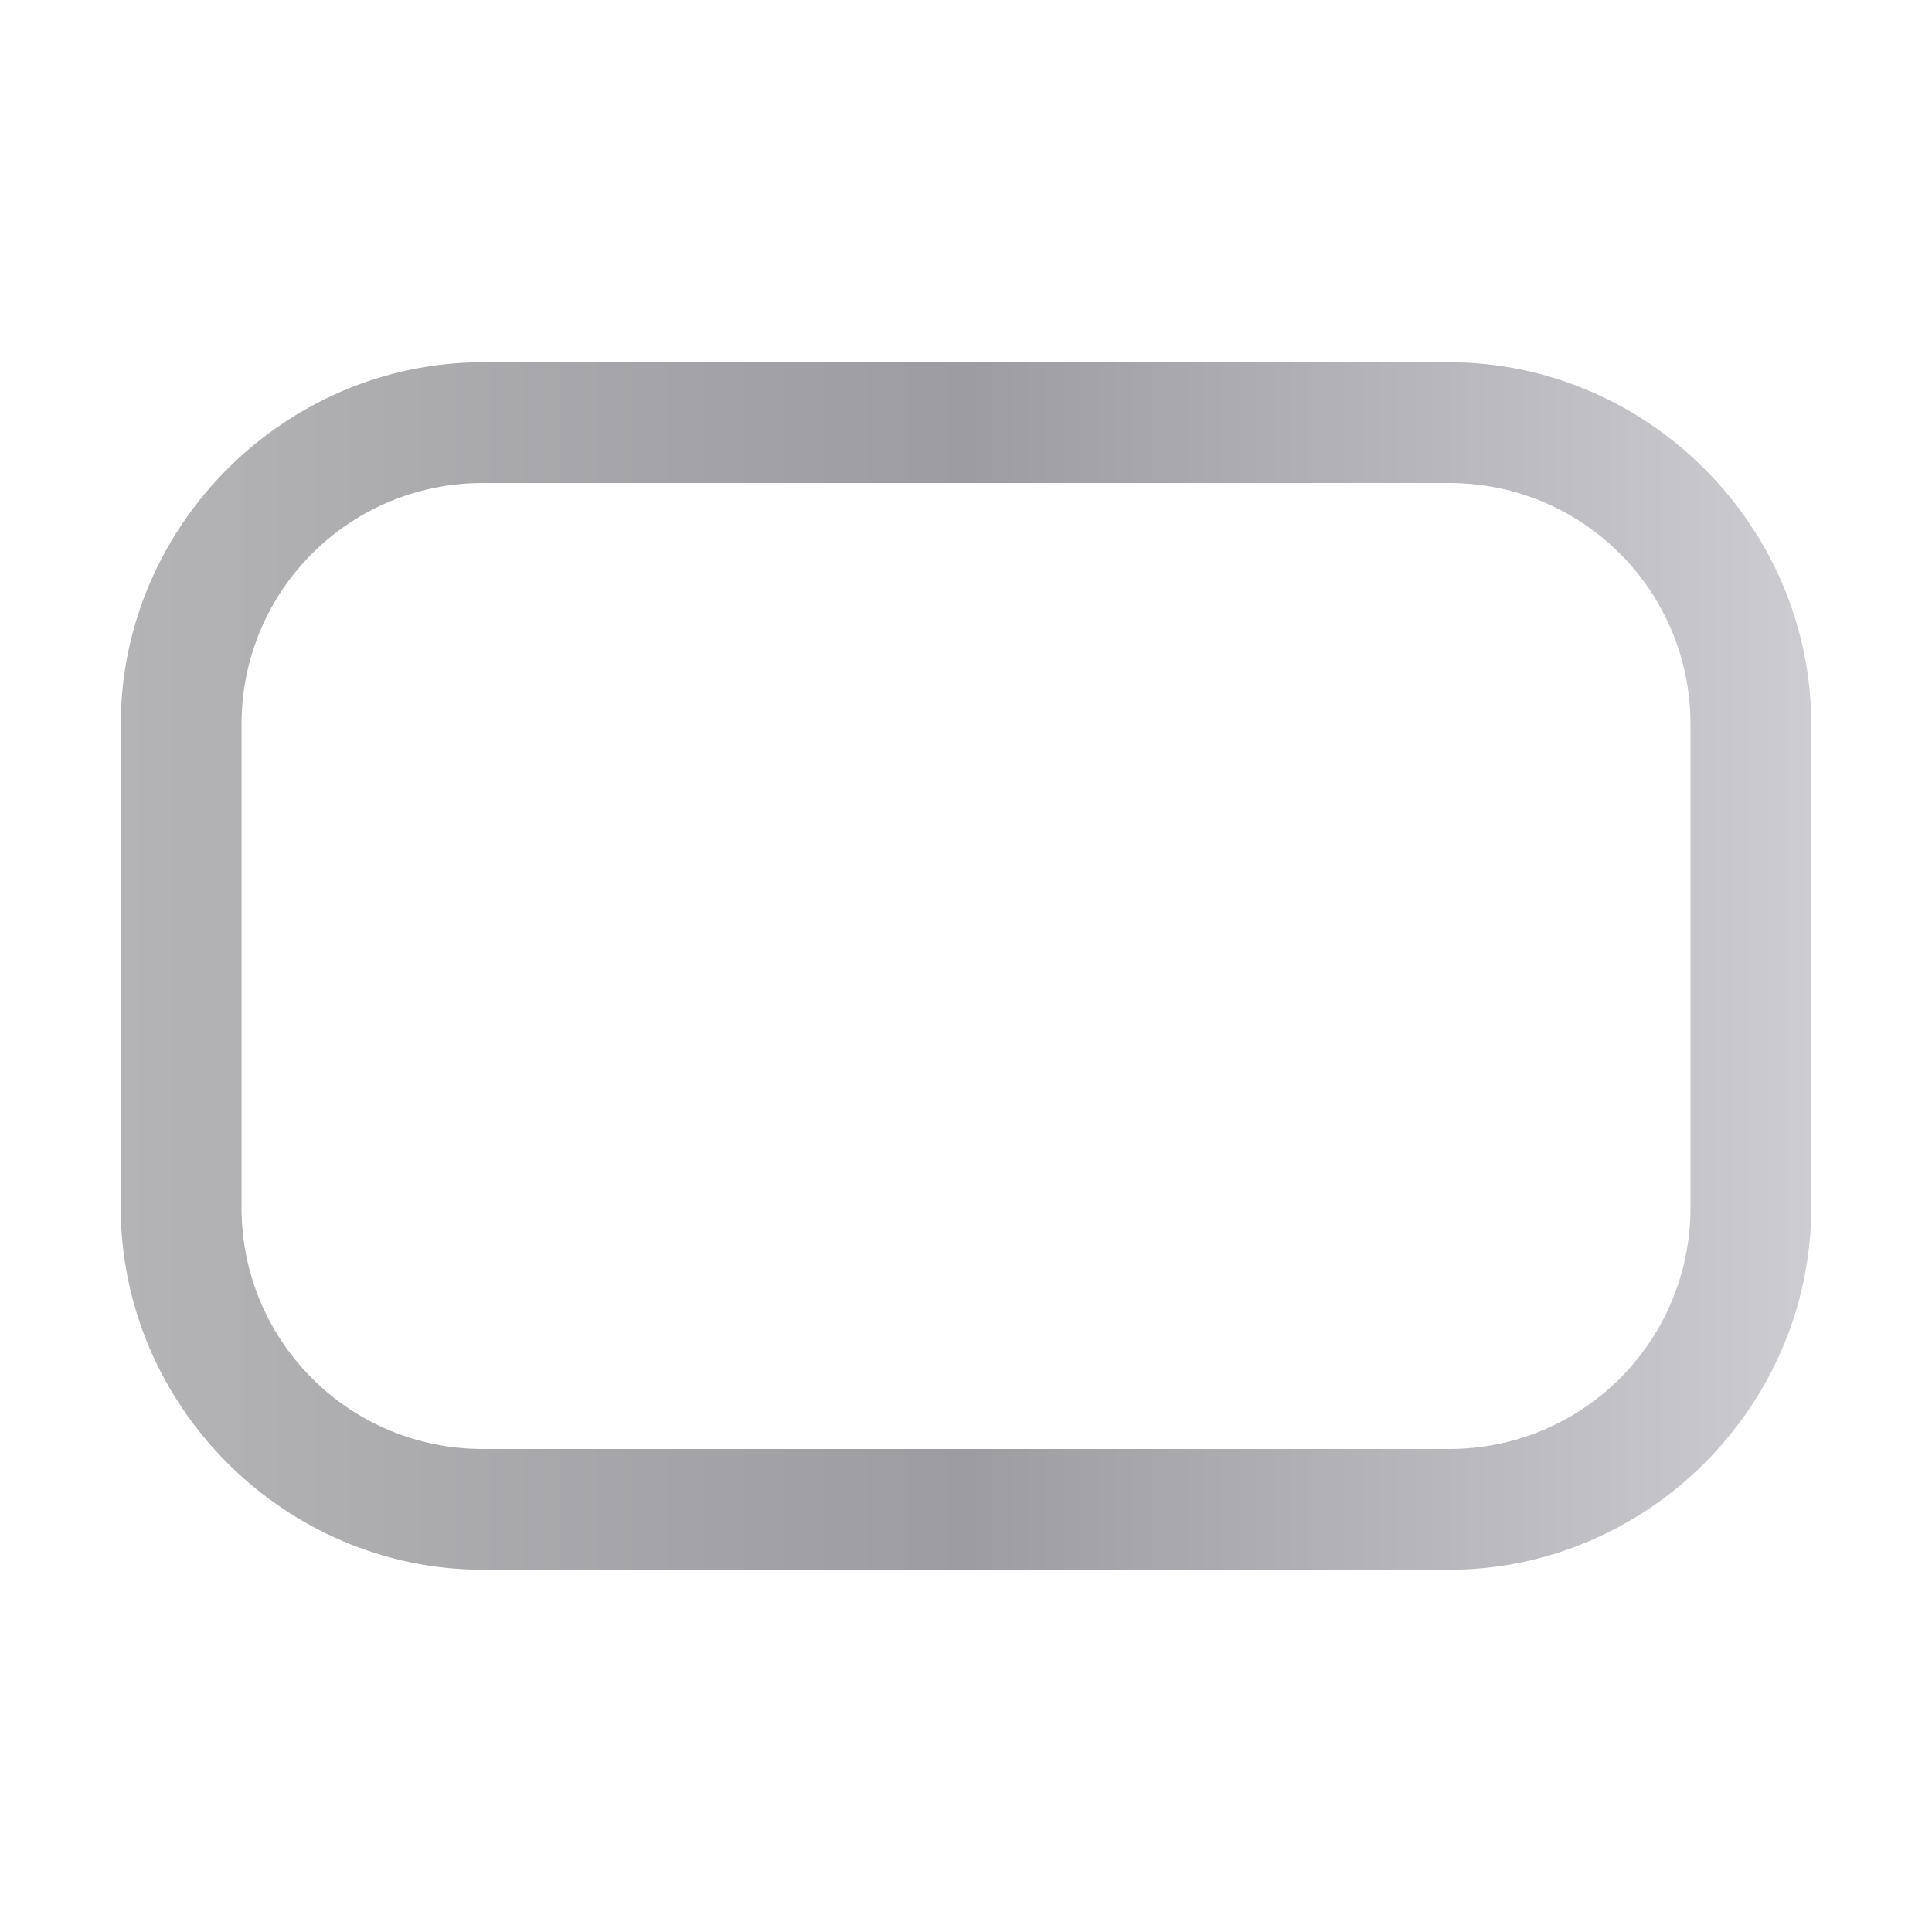 <svg height="16" viewBox="0 0 16 16" width="16" xmlns="http://www.w3.org/2000/svg" xmlns:xlink="http://www.w3.org/1999/xlink"><linearGradient id="a" gradientUnits="userSpaceOnUse" x1="1" x2="15" y1="8" y2="8"><stop offset="0" stop-color="#b4b4b6"/><stop offset=".5" stop-color="#9c9ca1"/><stop offset="1" stop-color="#cdcdd1"/></linearGradient><path d="m4 3c-1.644 0-3 1.356-3 3v4c0 1.644 1.356 3 3 3h8c1.644 0 3-1.356 3-3v-4c0-1.644-1.356-3-3-3zm0 1h8c1.108 0 2 .892 2 2v4c0 1.108-.892 2-2 2h-8c-1.108 0-2-.892-2-2v-4c0-1.108.892-2 2-2z" fill="url(#a)" stroke-width=".125"/></svg>
